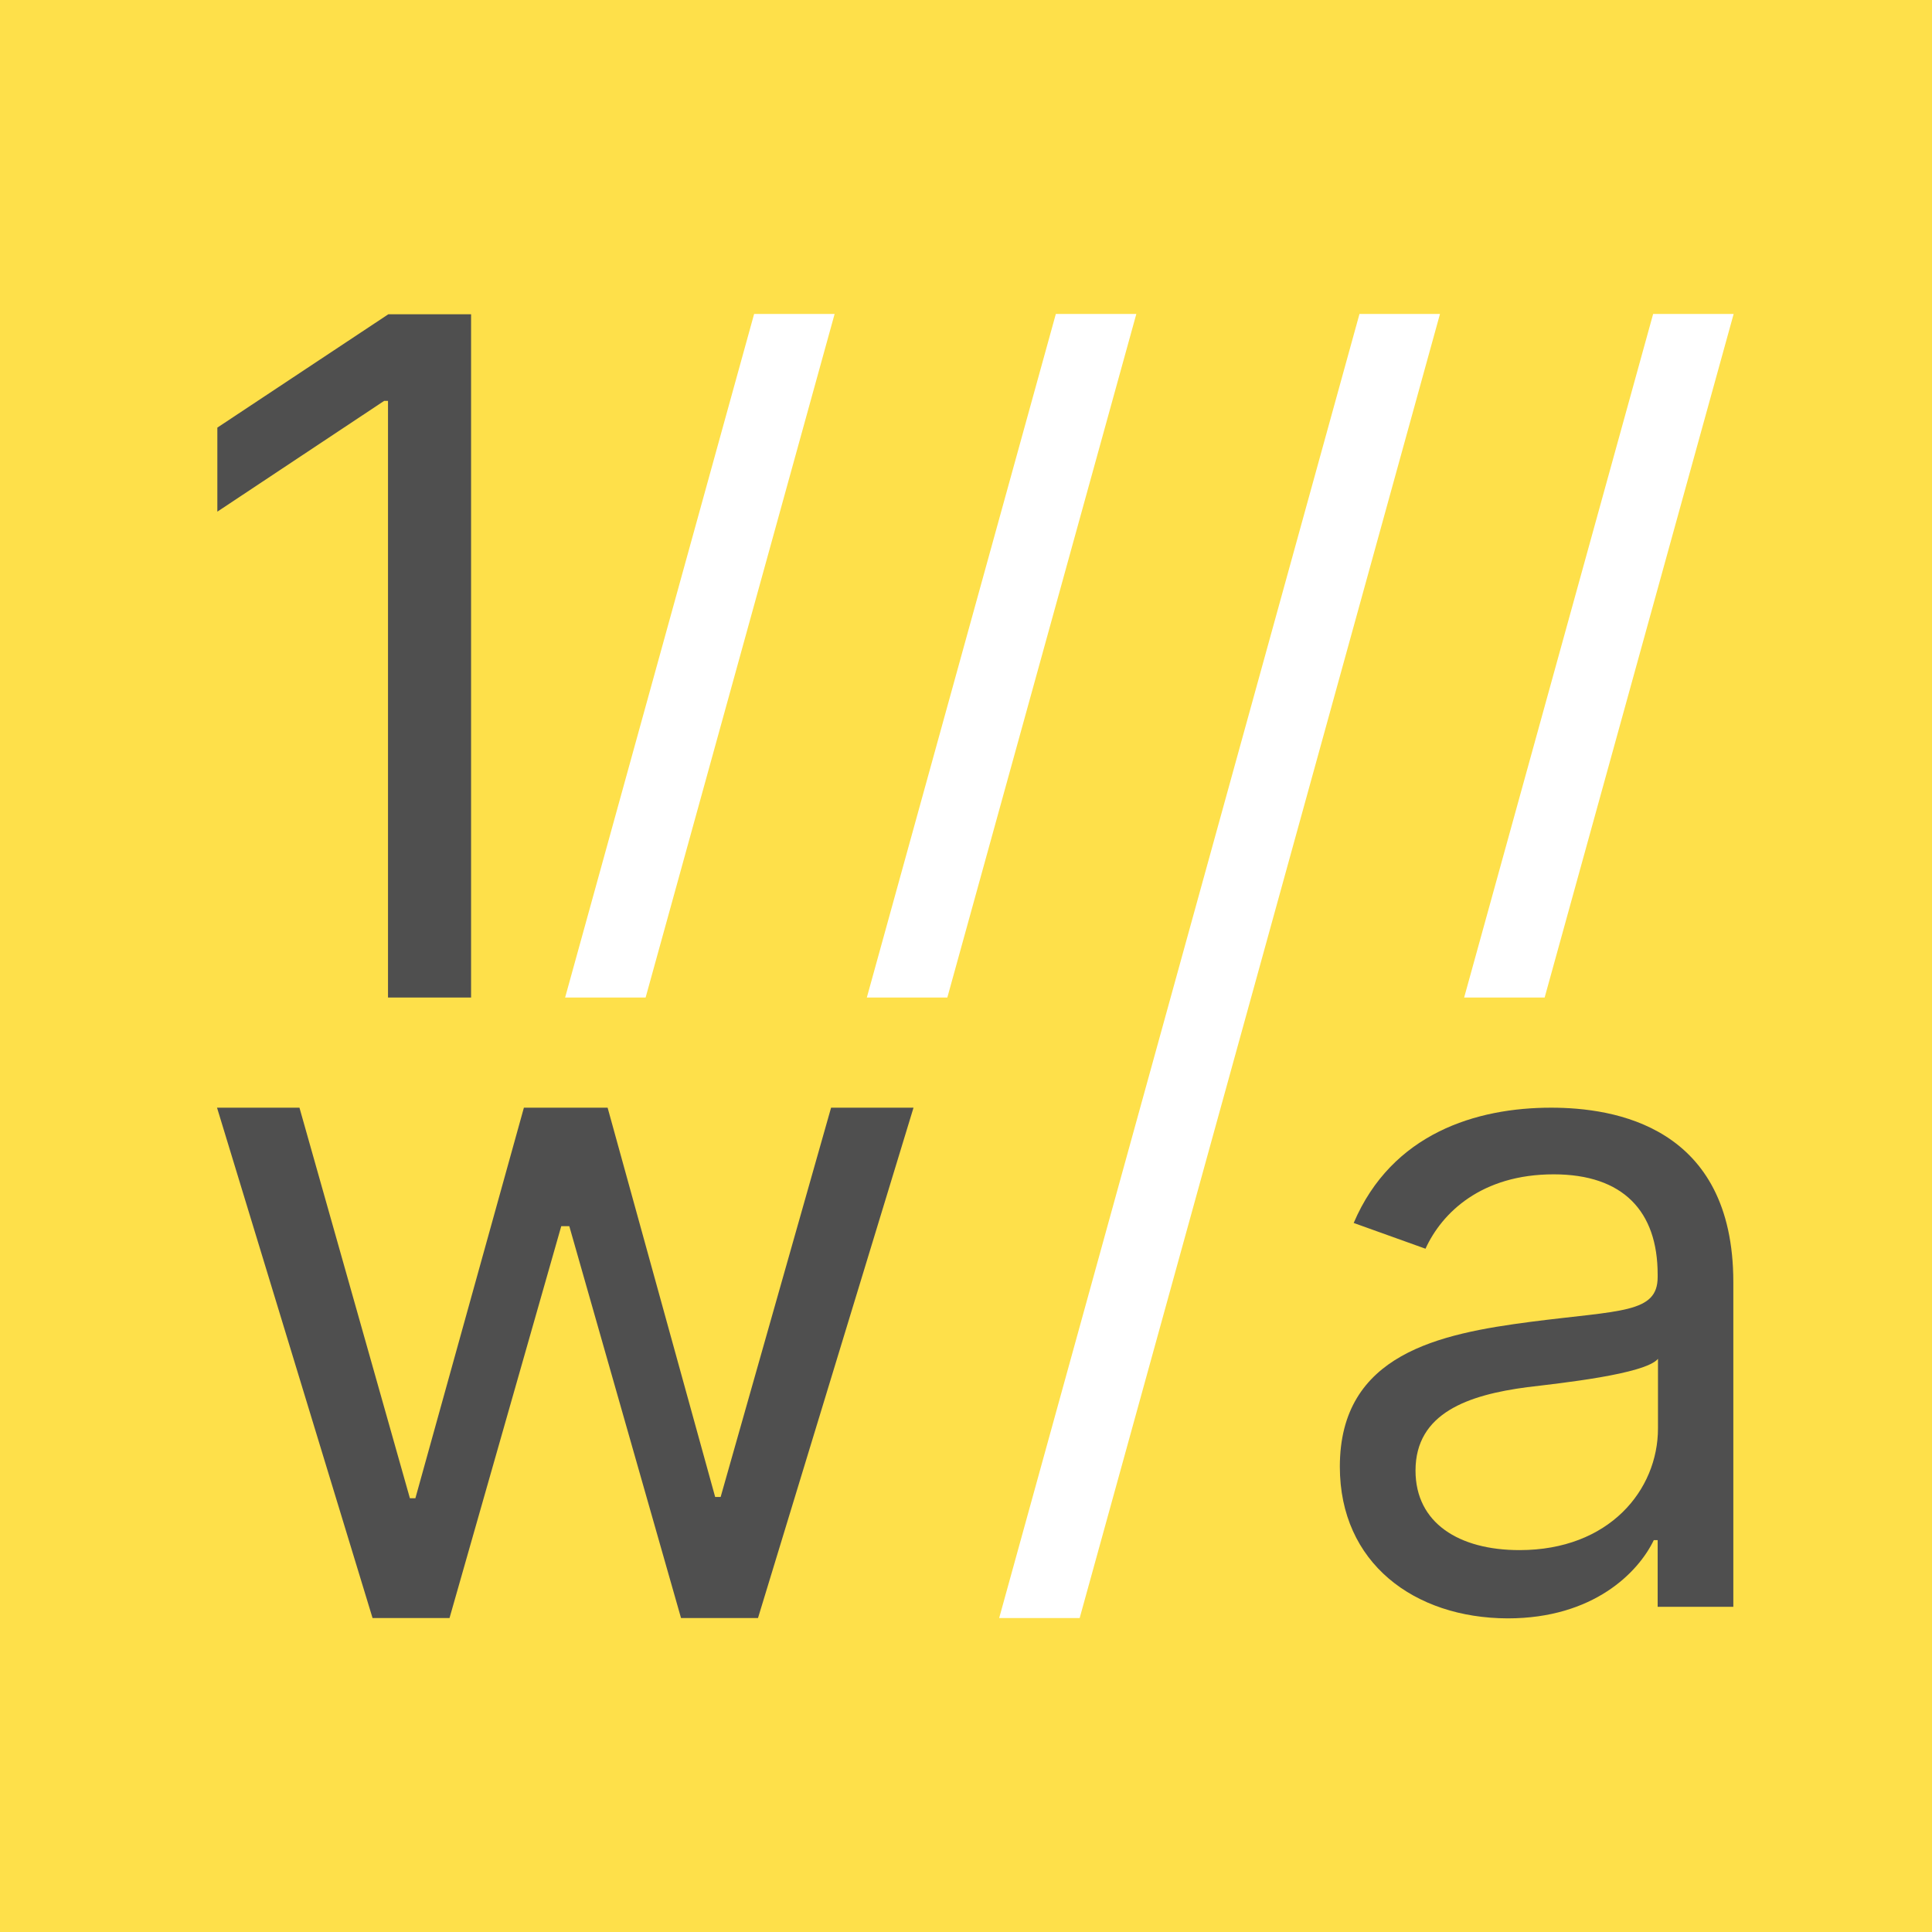 <svg xmlns="http://www.w3.org/2000/svg" viewBox="0 0 600 600">
  <defs/>
  <path fill="#fee04a" d="M0 0h600v600H0z"/>
  <g fill="#ffffff">
    <path d="M422.2 97.5h25l-111.9 405h-25zM234.2 97.5h25l-58.7 212.3h-25zM327.9 97.5h25l-58.7 212.3h-25zM513.4 97.5h25l-58.7 212.3h-25z"/>
  </g>
  <path fill="#4f4f4f" d="M146.2 309.8h-25.7V124.5h-1.2l-51.8 34.4v-26.1l53.1-35.2h25.7v212.2zM67.4 344H93l34.3 121.3h1.7L162.7 344h26l33.4 120.9h1.7L258.1 344h25.6l-48.3 158.5h-23.9l-34.7-121.7h-2.5l-34.7 121.7h-23.9zM416.1 455.5c0-35.1 31-41.3 59.3-45 27.9-3.6 39.4-2.6 39.4-13.9v-.8c0-19.6-10.7-31.1-32.3-31.1-22.4 0-34.7 11.9-39.8 23.1l-22.3-8c11.9-27.9 38.2-35.8 61.3-35.8 19.5 0 56.6 5.6 56.6 54.2V499h-23.5v-20.7h-1.2c-4.8 10-18.7 24.3-45.4 24.3-29-.1-52.1-17.2-52.1-47.1zm98.8-11.9V422c-4 4.8-30.7 7.6-40.6 8.8-18.3 2.4-34.7 8-34.7 25.9 0 16.3 13.5 24.7 32.3 24.7 27.9 0 43-18.7 43-37.8z"/>
</svg>
